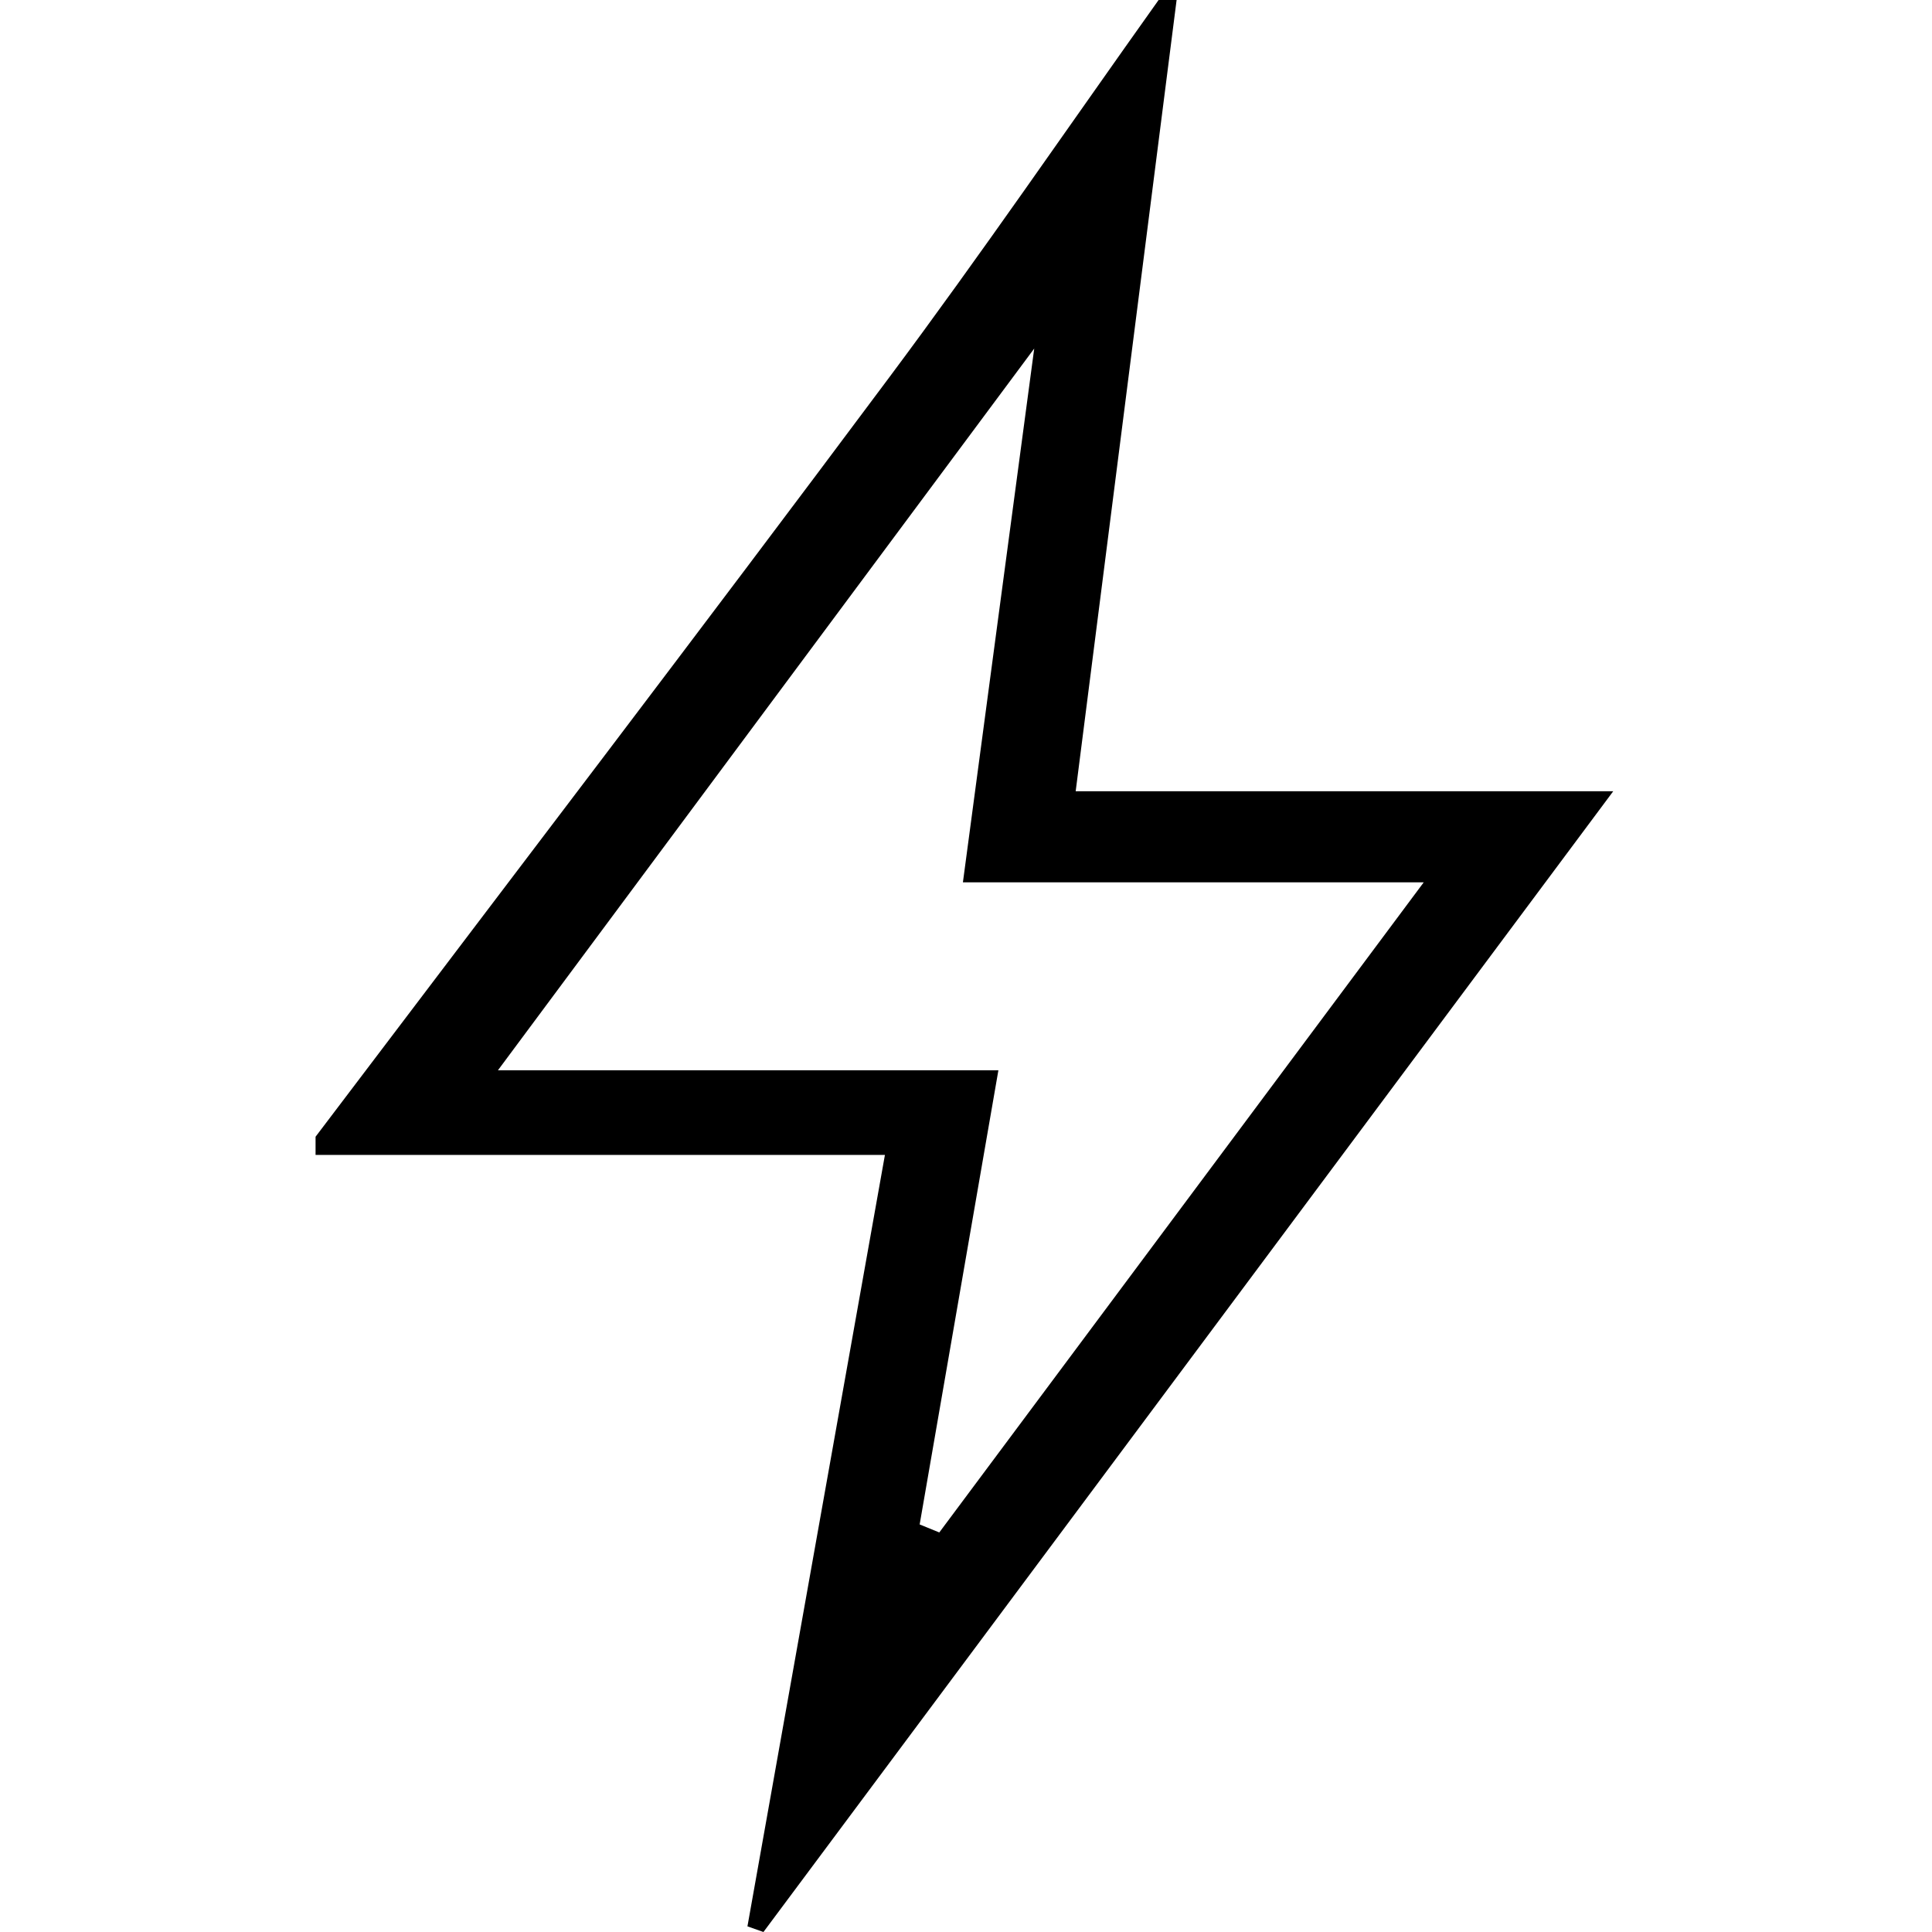 <svg width="500" height="500" viewBox="0 0 500 500" fill="none" xmlns="http://www.w3.org/2000/svg">
<path d="M81.667 294.184C131.176 228.768 180.967 163.588 230.006 97.841C253.96 65.746 276.597 32.661 299.845 0C301.399 0 302.952 0 304.505 0C295.892 67.631 287.233 135.31 278.385 204.779H417.5C342.201 305.872 269.867 402.96 197.58 500C196.215 499.529 194.803 499.01 193.439 498.539C205.157 432.887 216.828 367.235 229.017 298.897H81.667C81.667 297.342 81.667 295.787 81.667 294.231V294.184ZM249.207 228.297C255.278 182.958 260.972 140.07 267.655 90.206C219.887 154.444 176.073 213.451 128.87 276.982H258.384C251.325 317.655 244.689 356.066 238.006 394.524C239.7 395.23 241.395 395.89 243.089 396.597C283.844 341.927 324.553 287.256 368.462 228.344H249.207V228.297Z" fill="black"/>
</svg>
